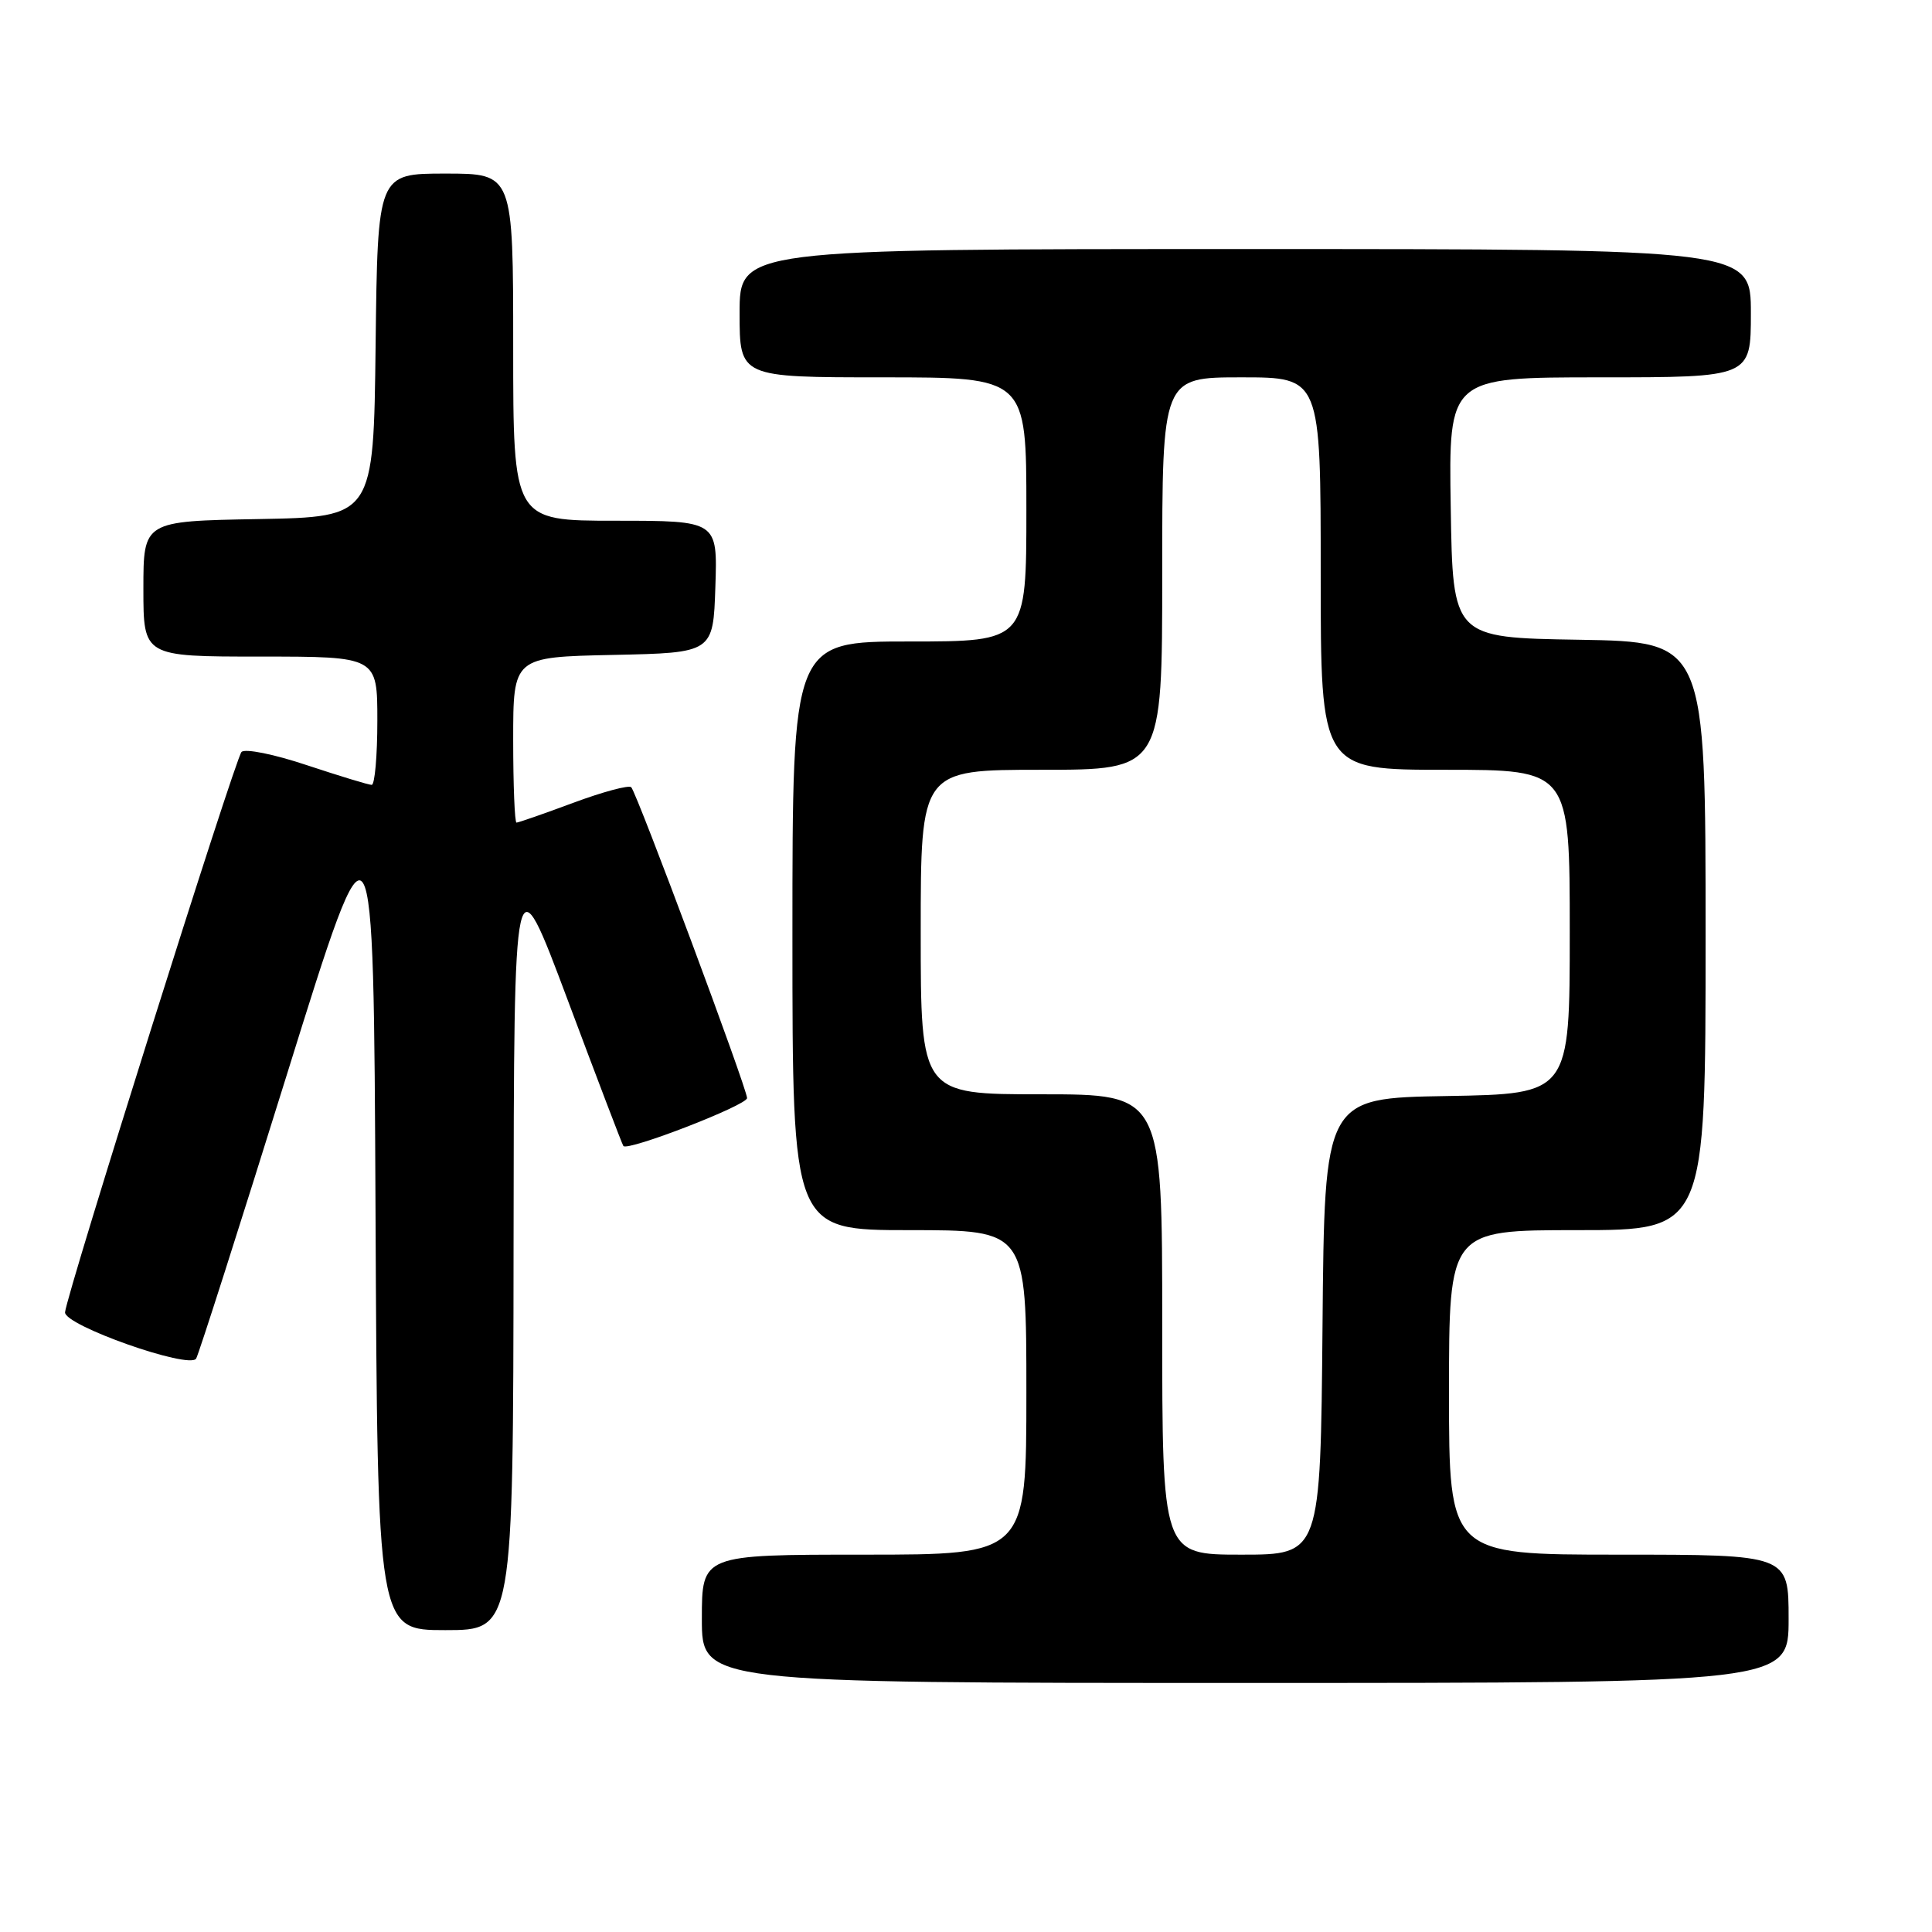 <?xml version="1.0" encoding="UTF-8" standalone="no"?>
<!DOCTYPE svg PUBLIC "-//W3C//DTD SVG 1.1//EN" "http://www.w3.org/Graphics/SVG/1.1/DTD/svg11.dtd" >
<svg xmlns="http://www.w3.org/2000/svg" xmlns:xlink="http://www.w3.org/1999/xlink" version="1.1" viewBox="0 0 256 256">
 <g >
 <path fill="currentColor"
d=" M 237.00 214.50 C 237.00 206.00 237.00 206.00 214.50 206.00 C 192.00 206.00 192.00 206.00 192.00 184.50 C 192.00 163.00 192.00 163.00 209.00 163.00 C 226.00 163.00 226.00 163.00 226.00 124.02 C 226.00 85.05 226.00 85.05 209.25 84.77 C 192.50 84.50 192.50 84.50 192.23 67.25 C 191.95 50.00 191.95 50.00 211.98 50.00 C 232.00 50.00 232.00 50.00 232.00 41.50 C 232.00 33.00 232.00 33.00 165.00 33.00 C 98.00 33.00 98.00 33.00 98.00 41.50 C 98.00 50.00 98.00 50.00 117.00 50.00 C 136.00 50.00 136.00 50.00 136.00 67.50 C 136.00 85.00 136.00 85.00 120.50 85.00 C 105.00 85.00 105.00 85.00 105.00 124.00 C 105.00 163.00 105.00 163.00 120.50 163.00 C 136.00 163.00 136.00 163.00 136.00 184.50 C 136.00 206.00 136.00 206.00 114.50 206.00 C 93.00 206.00 93.00 206.00 93.00 214.50 C 93.00 223.00 93.00 223.00 165.00 223.00 C 237.00 223.00 237.00 223.00 237.00 214.50 Z  M 68.05 164.75 C 68.10 113.50 68.10 113.50 75.22 132.50 C 79.13 142.95 82.45 151.66 82.60 151.85 C 83.16 152.58 98.99 146.45 98.99 145.50 C 98.98 144.21 84.39 105.06 83.64 104.31 C 83.33 104.00 79.88 104.92 75.98 106.37 C 72.08 107.82 68.69 109.00 68.44 109.00 C 68.20 109.00 68.00 104.06 68.00 98.03 C 68.00 87.06 68.00 87.06 81.25 86.78 C 94.50 86.50 94.50 86.50 94.79 77.75 C 95.08 69.00 95.08 69.00 81.54 69.00 C 68.00 69.00 68.00 69.00 68.00 46.00 C 68.00 23.00 68.00 23.00 59.02 23.00 C 50.04 23.00 50.04 23.00 49.77 45.75 C 49.50 68.50 49.50 68.50 34.25 68.78 C 19.00 69.05 19.00 69.05 19.00 78.03 C 19.00 87.00 19.00 87.00 34.50 87.00 C 50.00 87.00 50.00 87.00 50.00 95.50 C 50.00 100.17 49.66 104.00 49.25 104.00 C 48.84 104.00 44.98 102.82 40.66 101.39 C 36.33 99.94 32.46 99.16 32.00 99.64 C 31.16 100.52 8.84 171.40 8.62 173.88 C 8.47 175.61 25.09 181.47 25.99 180.02 C 26.32 179.48 31.75 162.50 38.05 142.27 C 49.50 105.50 49.50 105.50 49.76 160.75 C 50.02 216.00 50.02 216.00 59.01 216.00 C 68.00 216.00 68.00 216.00 68.05 164.75 Z  M 154.00 175.50 C 154.00 145.00 154.00 145.00 138.00 145.00 C 122.00 145.00 122.00 145.00 122.00 123.50 C 122.00 102.00 122.00 102.00 138.00 102.00 C 154.00 102.00 154.00 102.00 154.00 76.00 C 154.00 50.00 154.00 50.00 164.50 50.00 C 175.00 50.00 175.00 50.00 175.00 76.00 C 175.00 102.00 175.00 102.00 191.50 102.00 C 208.00 102.00 208.00 102.00 208.00 123.48 C 208.00 144.95 208.00 144.95 191.75 145.23 C 175.50 145.50 175.50 145.50 175.24 175.75 C 174.97 206.00 174.97 206.00 164.49 206.00 C 154.00 206.00 154.00 206.00 154.00 175.50 Z "/>
</g>
</svg>